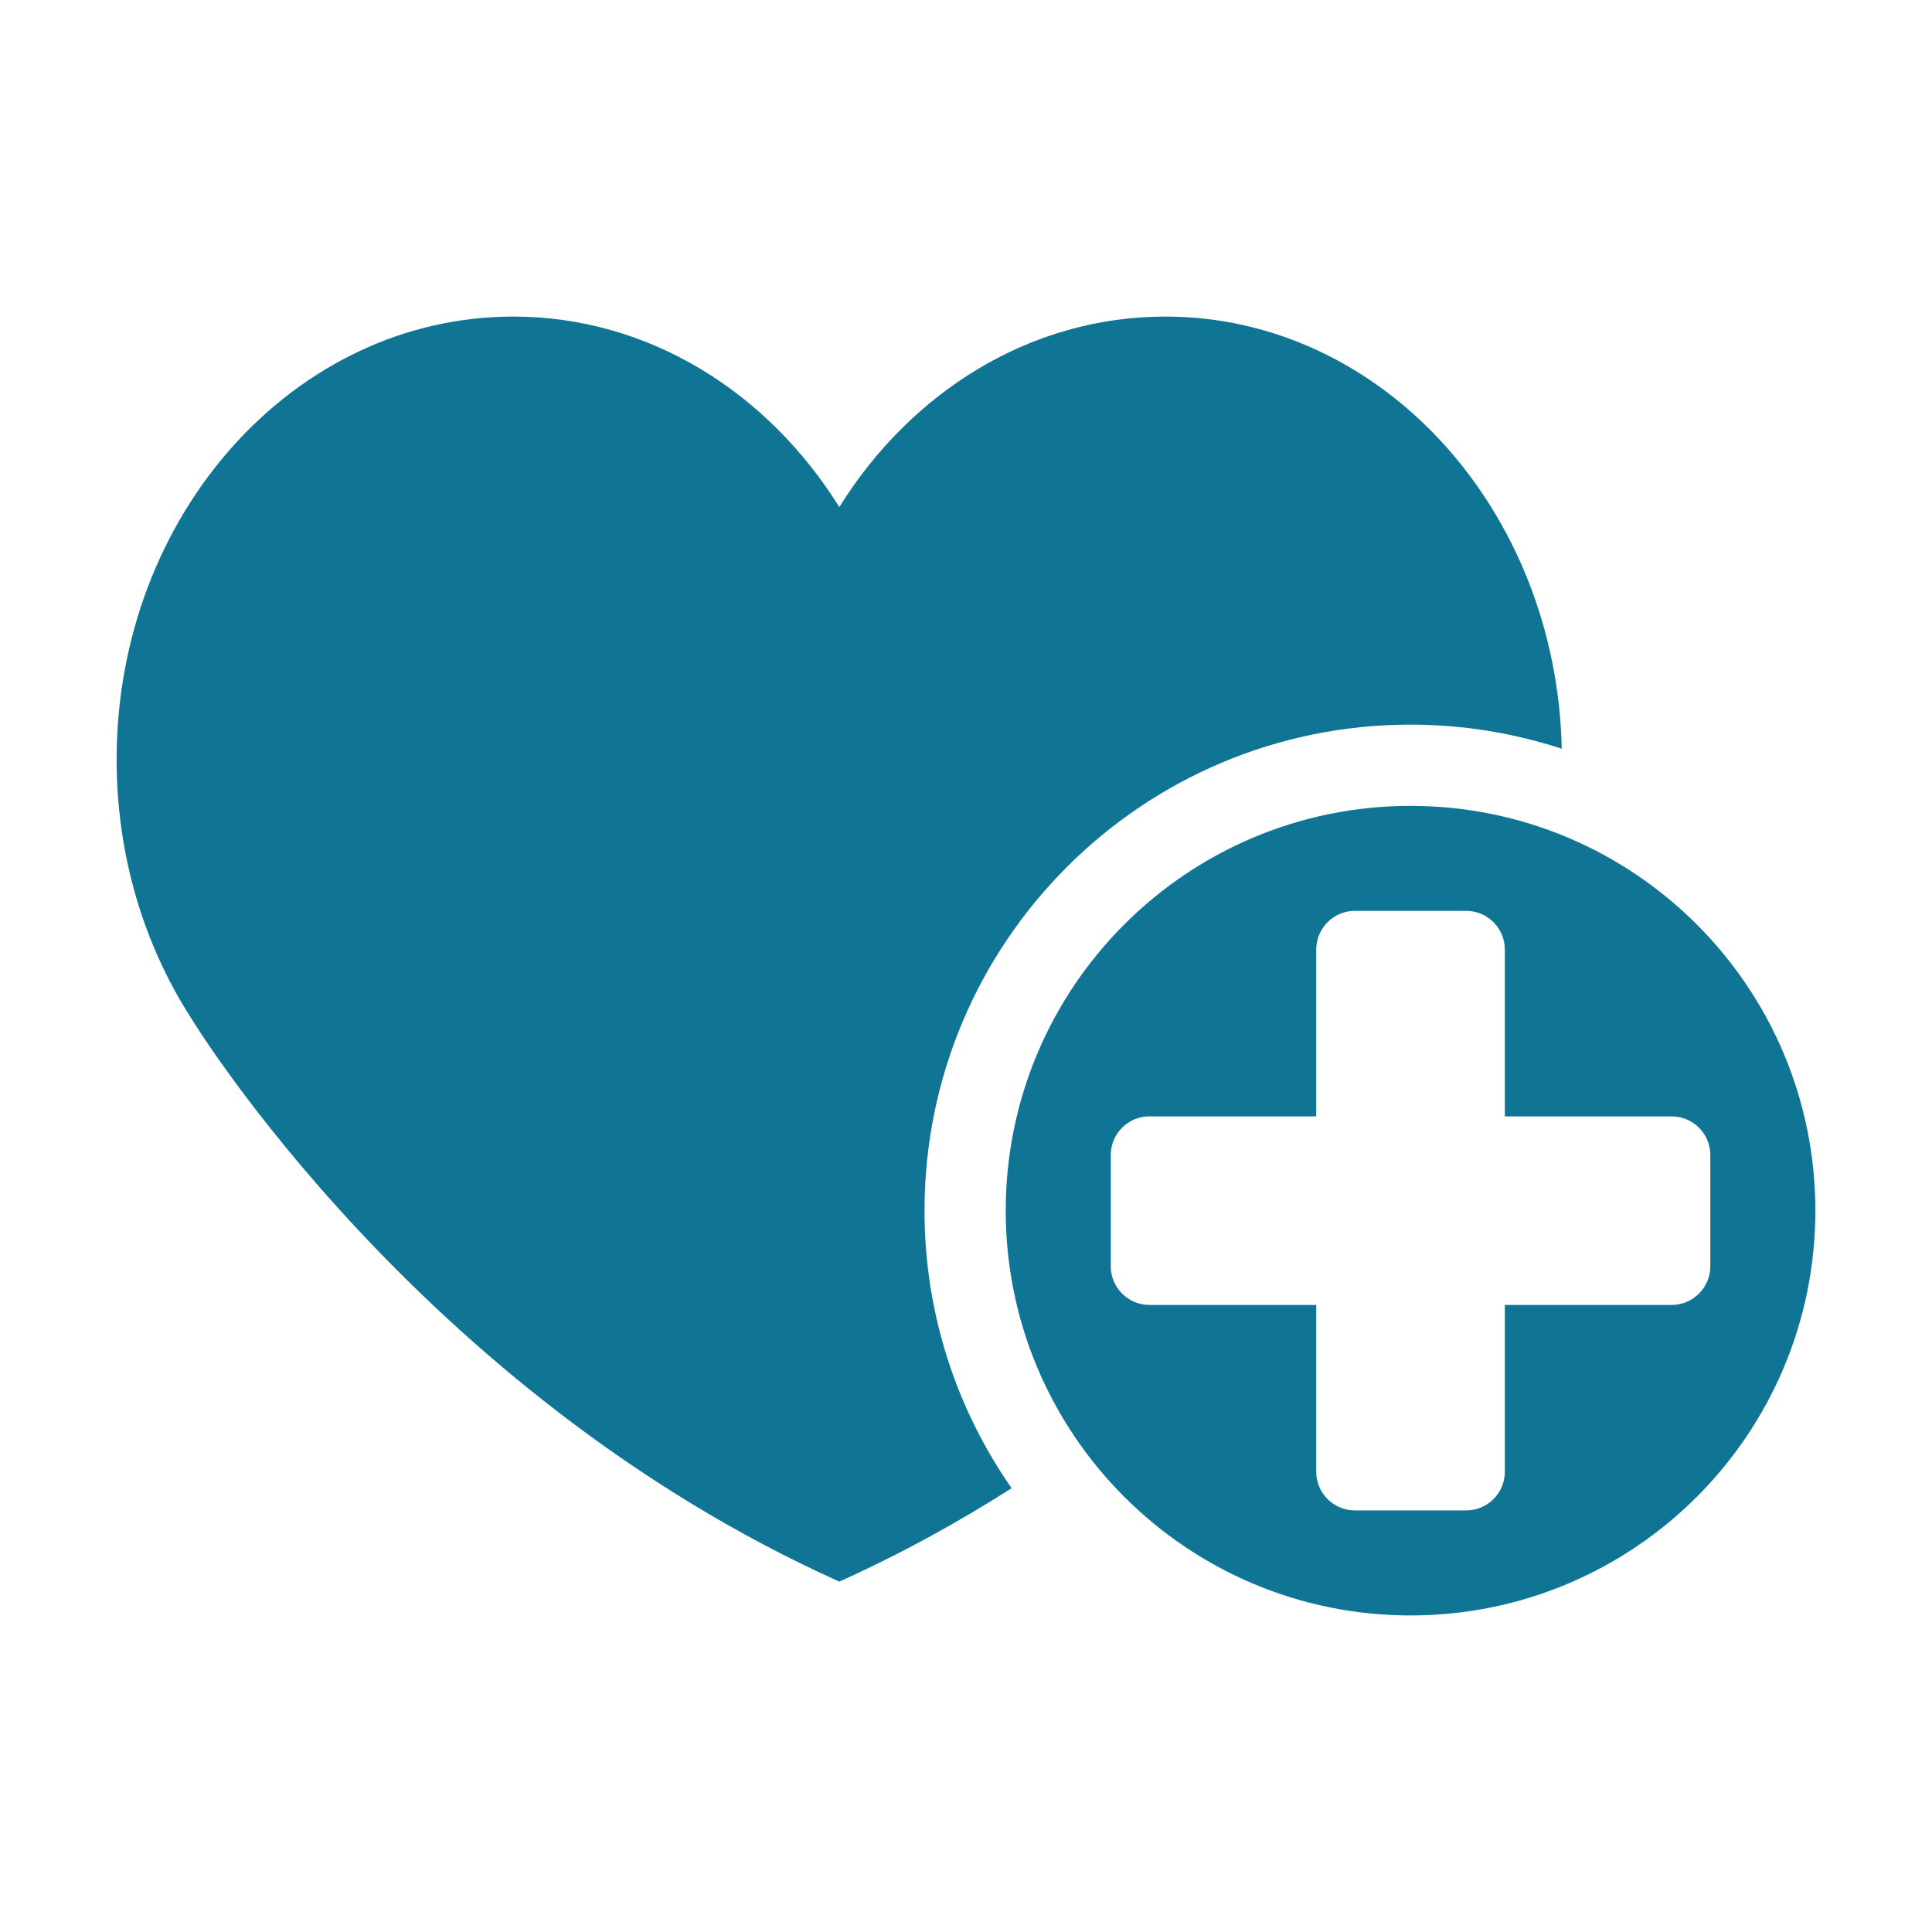 <svg height='100px' width='100px'  fill="#107595" xmlns="http://www.w3.org/2000/svg" xmlns:xlink="http://www.w3.org/1999/xlink" version="1.1" x="0px" y="0px" viewBox="0 0 100 100" enable-background="new 0 0 100 100" xml:space="preserve"><path d="M73.009,41.712c-11.569,0-20.953,9.379-20.953,20.95c0,11.572,9.384,20.953,20.953,20.953s20.954-9.381,20.954-20.953  C93.963,51.092,84.578,41.712,73.009,41.712z M86.522,67.543H77.89v8.635c0,1.105-0.897,2-2.003,2h-5.755  c-1.108,0-2.004-0.895-2.004-2v-8.635h-8.635c-1.104,0-2-0.895-2-2.002v-5.756c0-1.105,0.896-2.002,2-2.002h8.635V49.15  c0-1.106,0.896-2.004,2.004-2.004h5.755c1.105,0,2.003,0.897,2.003,2.004v8.633h8.633c1.104,0,2.003,0.896,2.003,2.002v5.756  C88.525,66.648,87.627,67.543,86.522,67.543z"></path><path d="M47.853,62.664c0-13.893,11.264-25.157,25.157-25.157c2.733,0,5.362,0.442,7.826,1.248  c-0.268-12.404-9.349-22.369-20.521-22.369c-6.99,0-13.165,3.902-16.873,9.86c-3.709-5.958-9.883-9.86-16.873-9.86  c-11.34,0-20.533,10.266-20.533,22.93c0,5.005,1.437,9.636,3.873,13.407c0,0,11.721,19.332,33.533,29.141  c3.193-1.436,6.164-3.08,8.92-4.834C49.522,72.955,47.853,68.006,47.853,62.664z"></path></svg>
